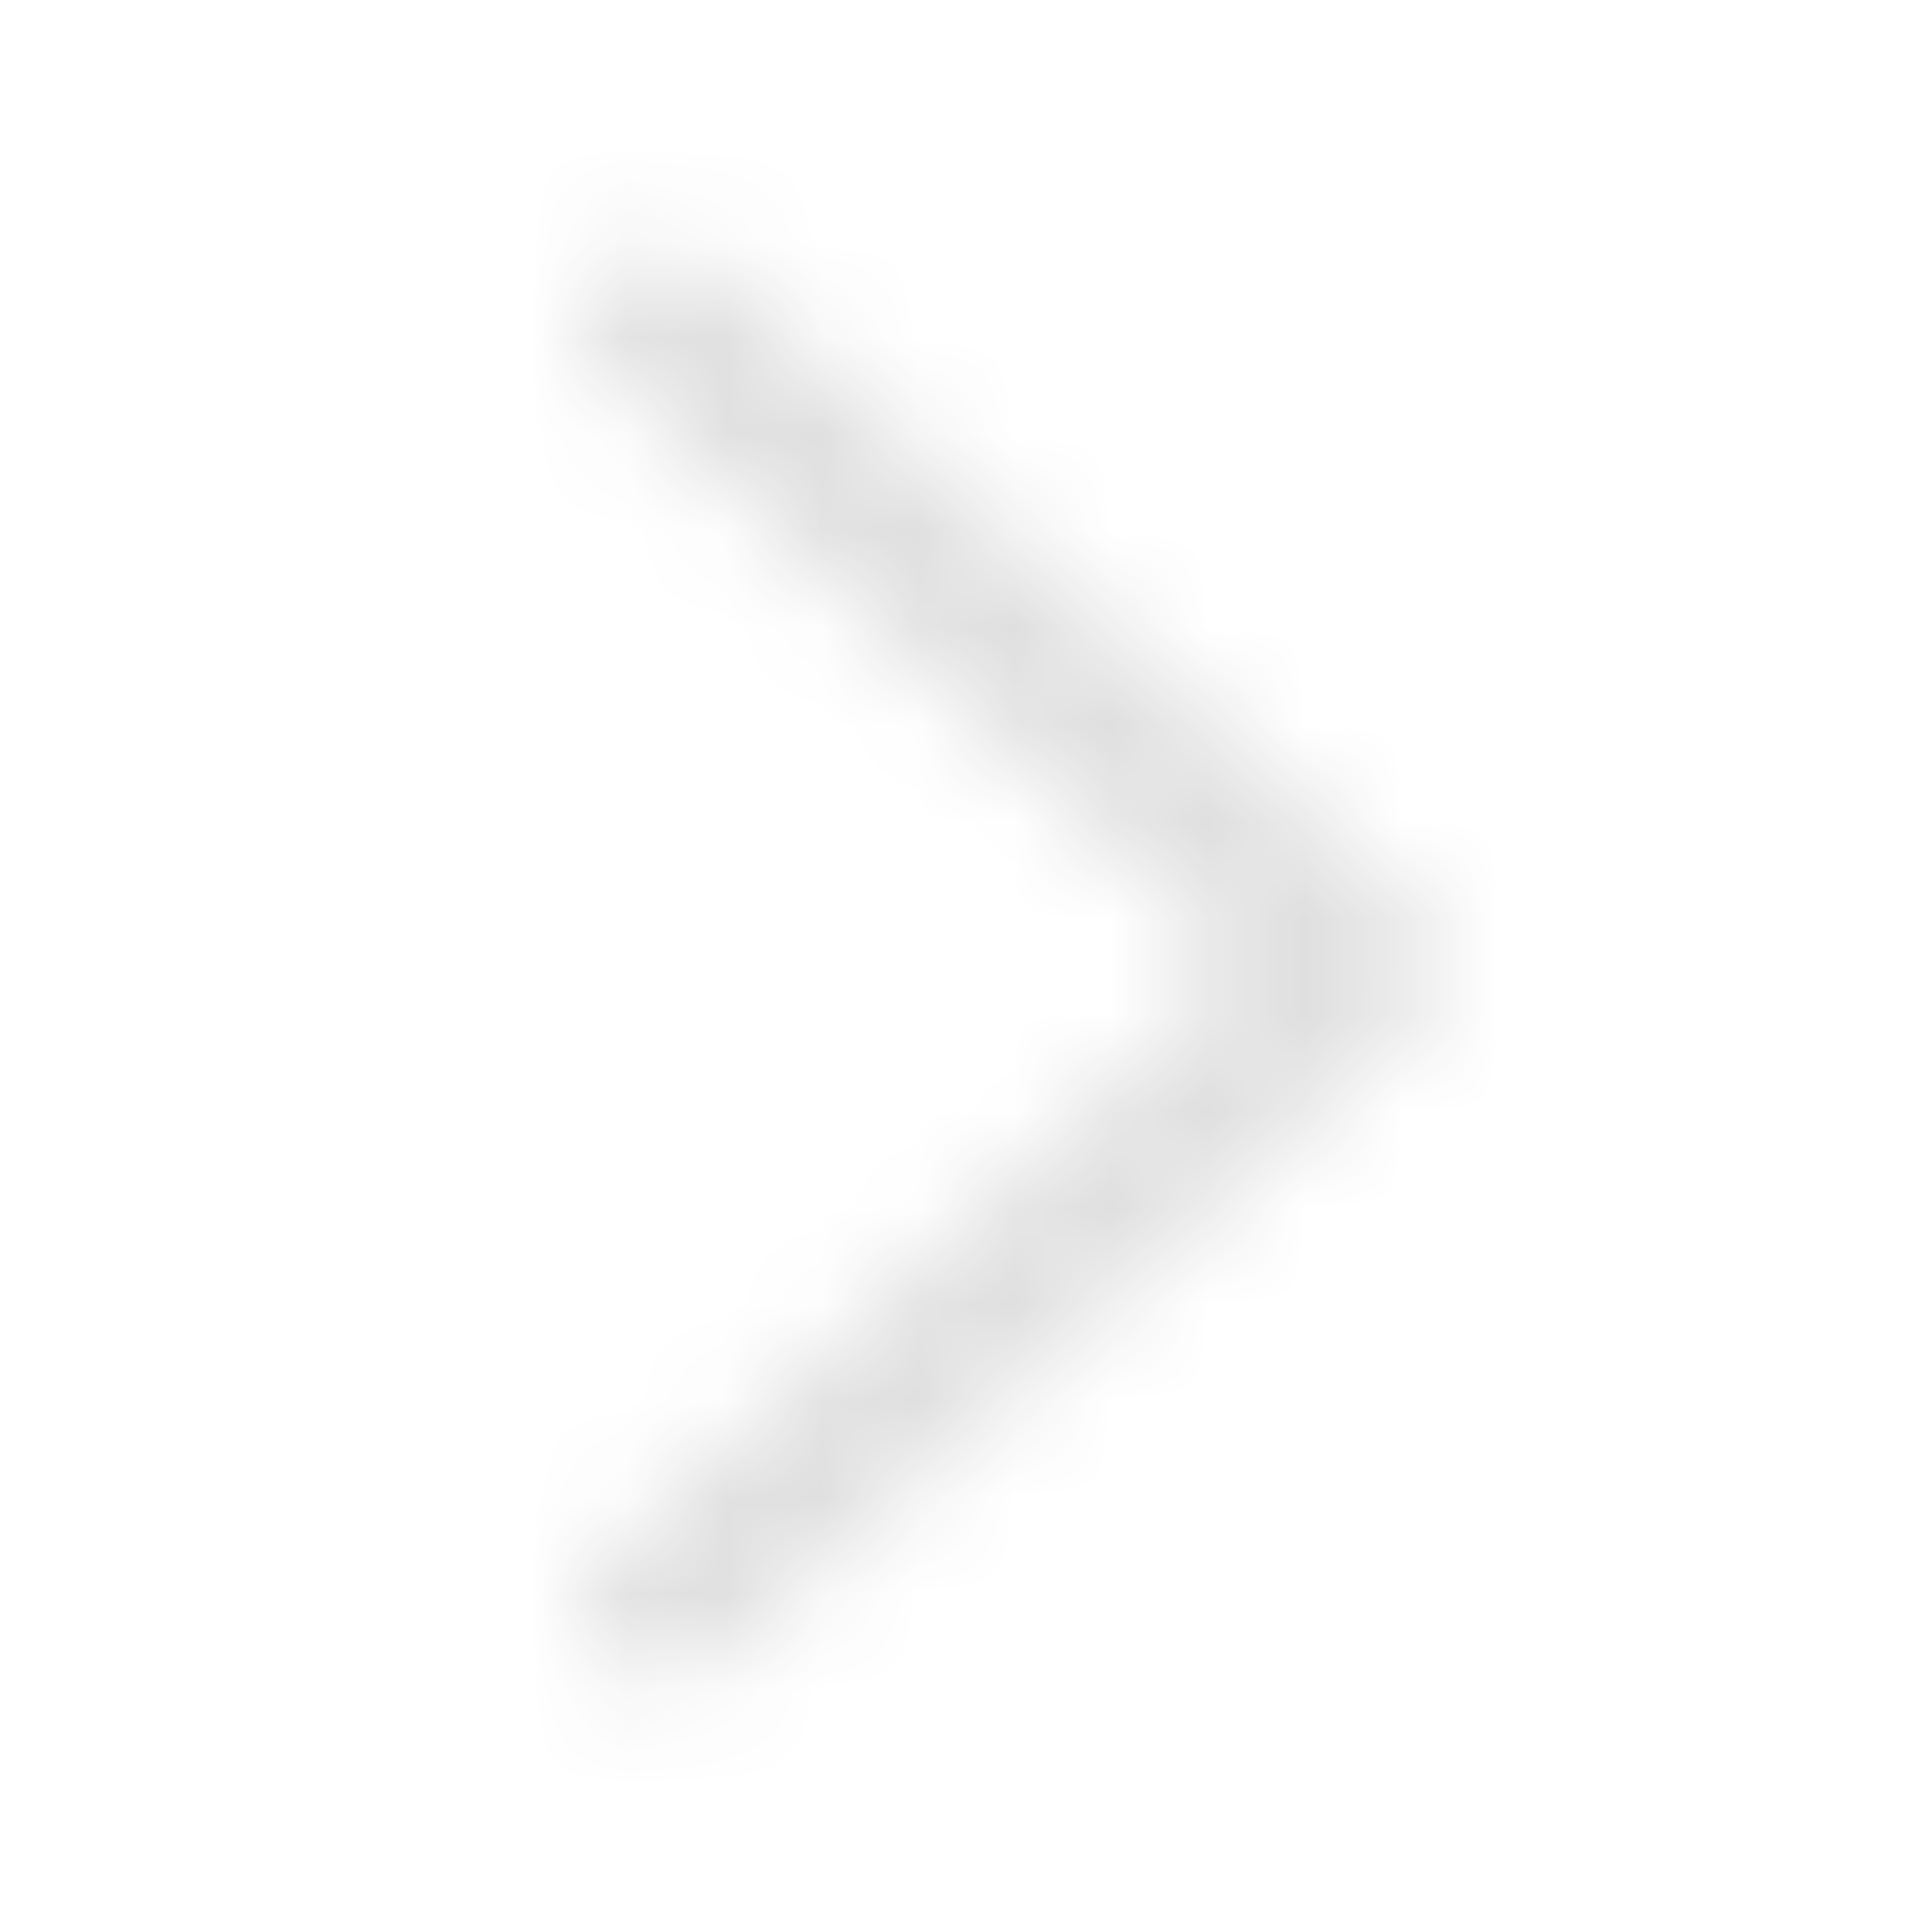 <svg width="20" height="20" viewBox="0 0 20 20" fill="none" xmlns="http://www.w3.org/2000/svg">
<mask id="mask0_5122_22644" style="mask-type:alpha" maskUnits="userSpaceOnUse" x="-1" y="0" width="22" height="20">
<path d="M13.244 10.366L13.64 9.999L13.244 9.632L6.617 3.495C6.514 3.4 6.514 3.264 6.617 3.169C6.742 3.053 6.958 3.053 7.083 3.169L14.283 9.835C14.386 9.93 14.386 10.067 14.283 10.162L7.083 16.829C6.958 16.944 6.742 16.944 6.617 16.829C6.514 16.734 6.514 16.597 6.617 16.502L13.244 10.366Z" fill="#171719" stroke="#171719"/>
</mask>
<g mask="url(#mask0_5122_22644)">
<rect width="20" height="20" fill="#37383C" fill-opacity="0.16"/>
</g>
</svg>
